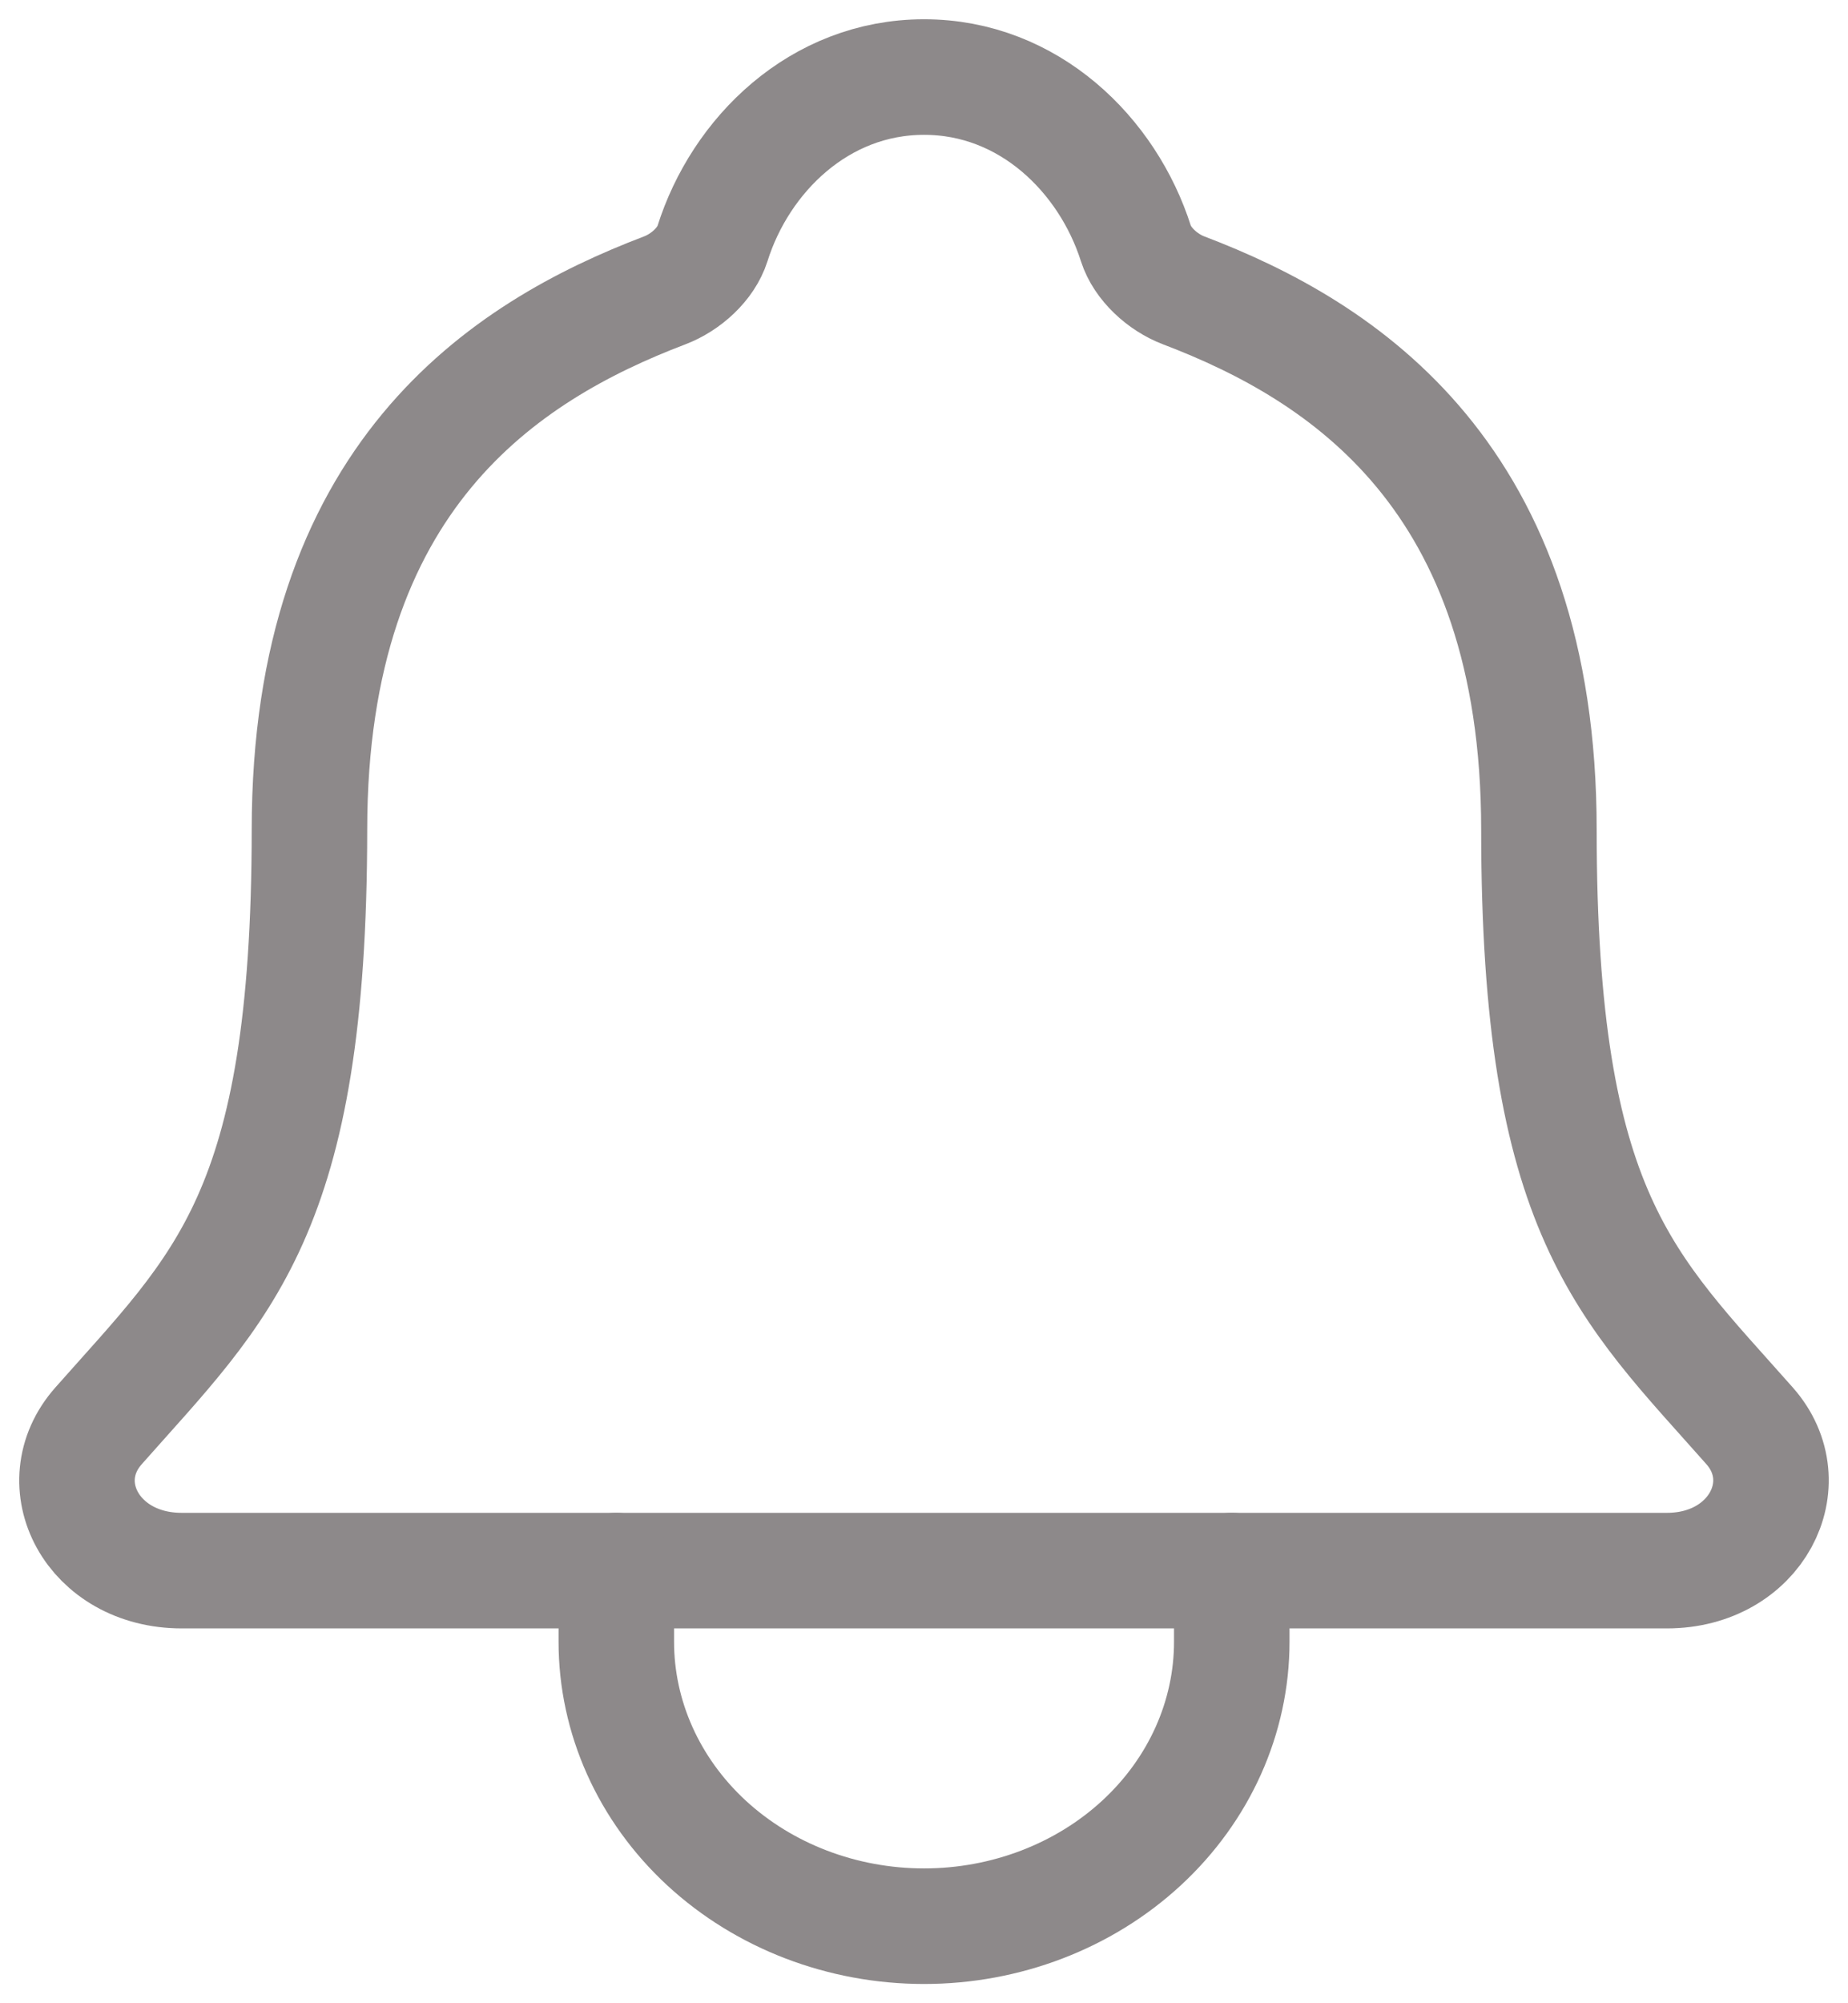 <svg width="24" height="26" viewBox="0 0 24 26" fill="none" xmlns="http://www.w3.org/2000/svg">
<path d="M22.722 18.506C21.118 16.692 19.986 15.769 19.986 10.77C19.986 6.192 17.456 4.561 15.373 3.769C15.096 3.664 14.836 3.423 14.752 3.161C14.386 2.012 13.362 1 12.001 1C10.639 1 9.615 2.013 9.253 3.162C9.169 3.427 8.908 3.664 8.632 3.769C6.547 4.562 4.019 6.188 4.019 10.77C4.016 15.769 2.883 16.692 1.28 18.506C0.615 19.257 1.197 20.385 2.36 20.385H21.648C22.804 20.385 23.382 19.253 22.722 18.506Z" stroke="#8D898A" stroke-width="1.5" stroke-linecap="round" stroke-linejoin="round"/>
<path d="M15.997 20.385V21.308C15.997 22.287 15.576 23.226 14.826 23.919C14.077 24.611 13.06 25 12.001 25C10.941 25 9.924 24.611 9.174 23.919C8.425 23.226 8.004 22.287 8.004 21.308V20.385" stroke="#8D898A" stroke-width="1.5" stroke-linecap="round" stroke-linejoin="round"/>
</svg>
